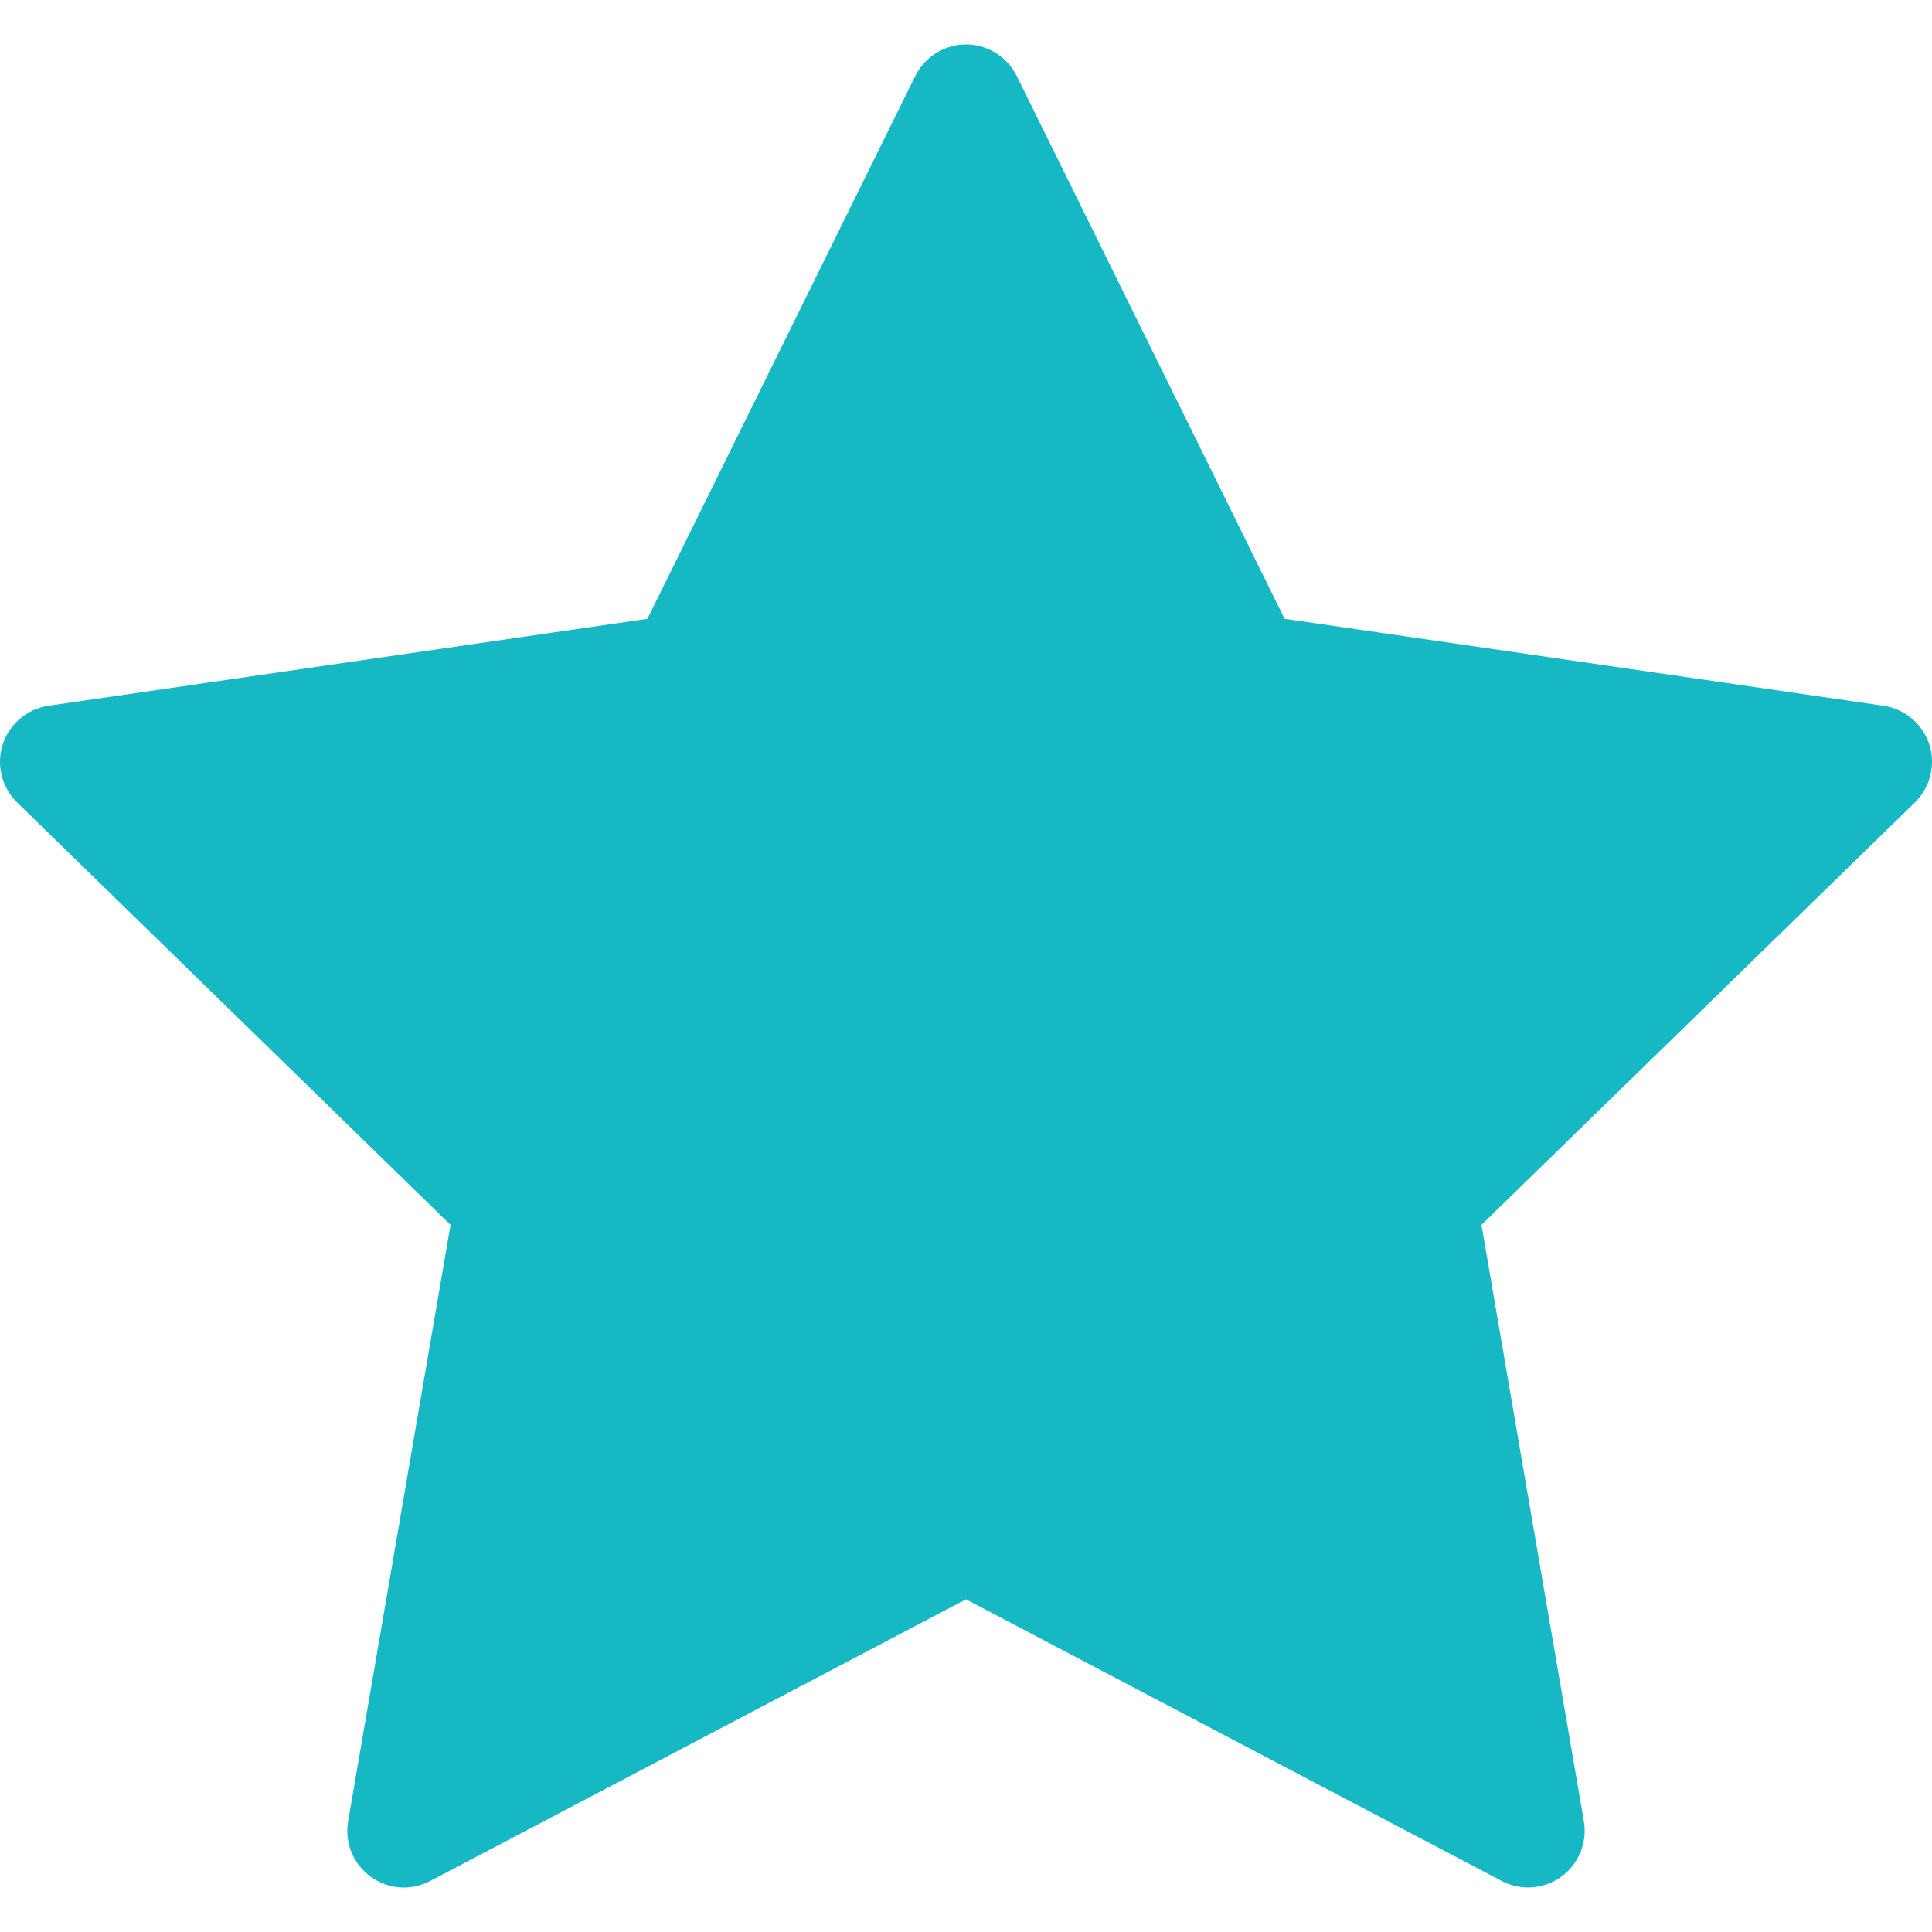<svg width="10" height="10" viewBox="0 0 10 10" fill="none" xmlns="http://www.w3.org/2000/svg">
<path d="M9.986 3.853C9.951 3.747 9.86 3.669 9.749 3.653L6.649 3.203L5.263 0.394C5.213 0.294 5.112 0.23 5 0.23C4.888 0.23 4.787 0.294 4.737 0.394L3.351 3.203L0.251 3.653C0.141 3.669 0.049 3.747 0.014 3.853C-0.02 3.959 0.009 4.075 0.088 4.153L2.332 6.34L1.802 9.427C1.783 9.537 1.828 9.648 1.919 9.714C1.97 9.751 2.03 9.77 2.091 9.77C2.138 9.77 2.184 9.758 2.227 9.736L5 8.278L7.773 9.736C7.871 9.788 7.991 9.779 8.081 9.714C8.171 9.648 8.217 9.537 8.198 9.427L7.668 6.34L9.912 4.153C9.991 4.075 10.02 3.959 9.986 3.853Z" fill="#16B8C3"/>
</svg>
